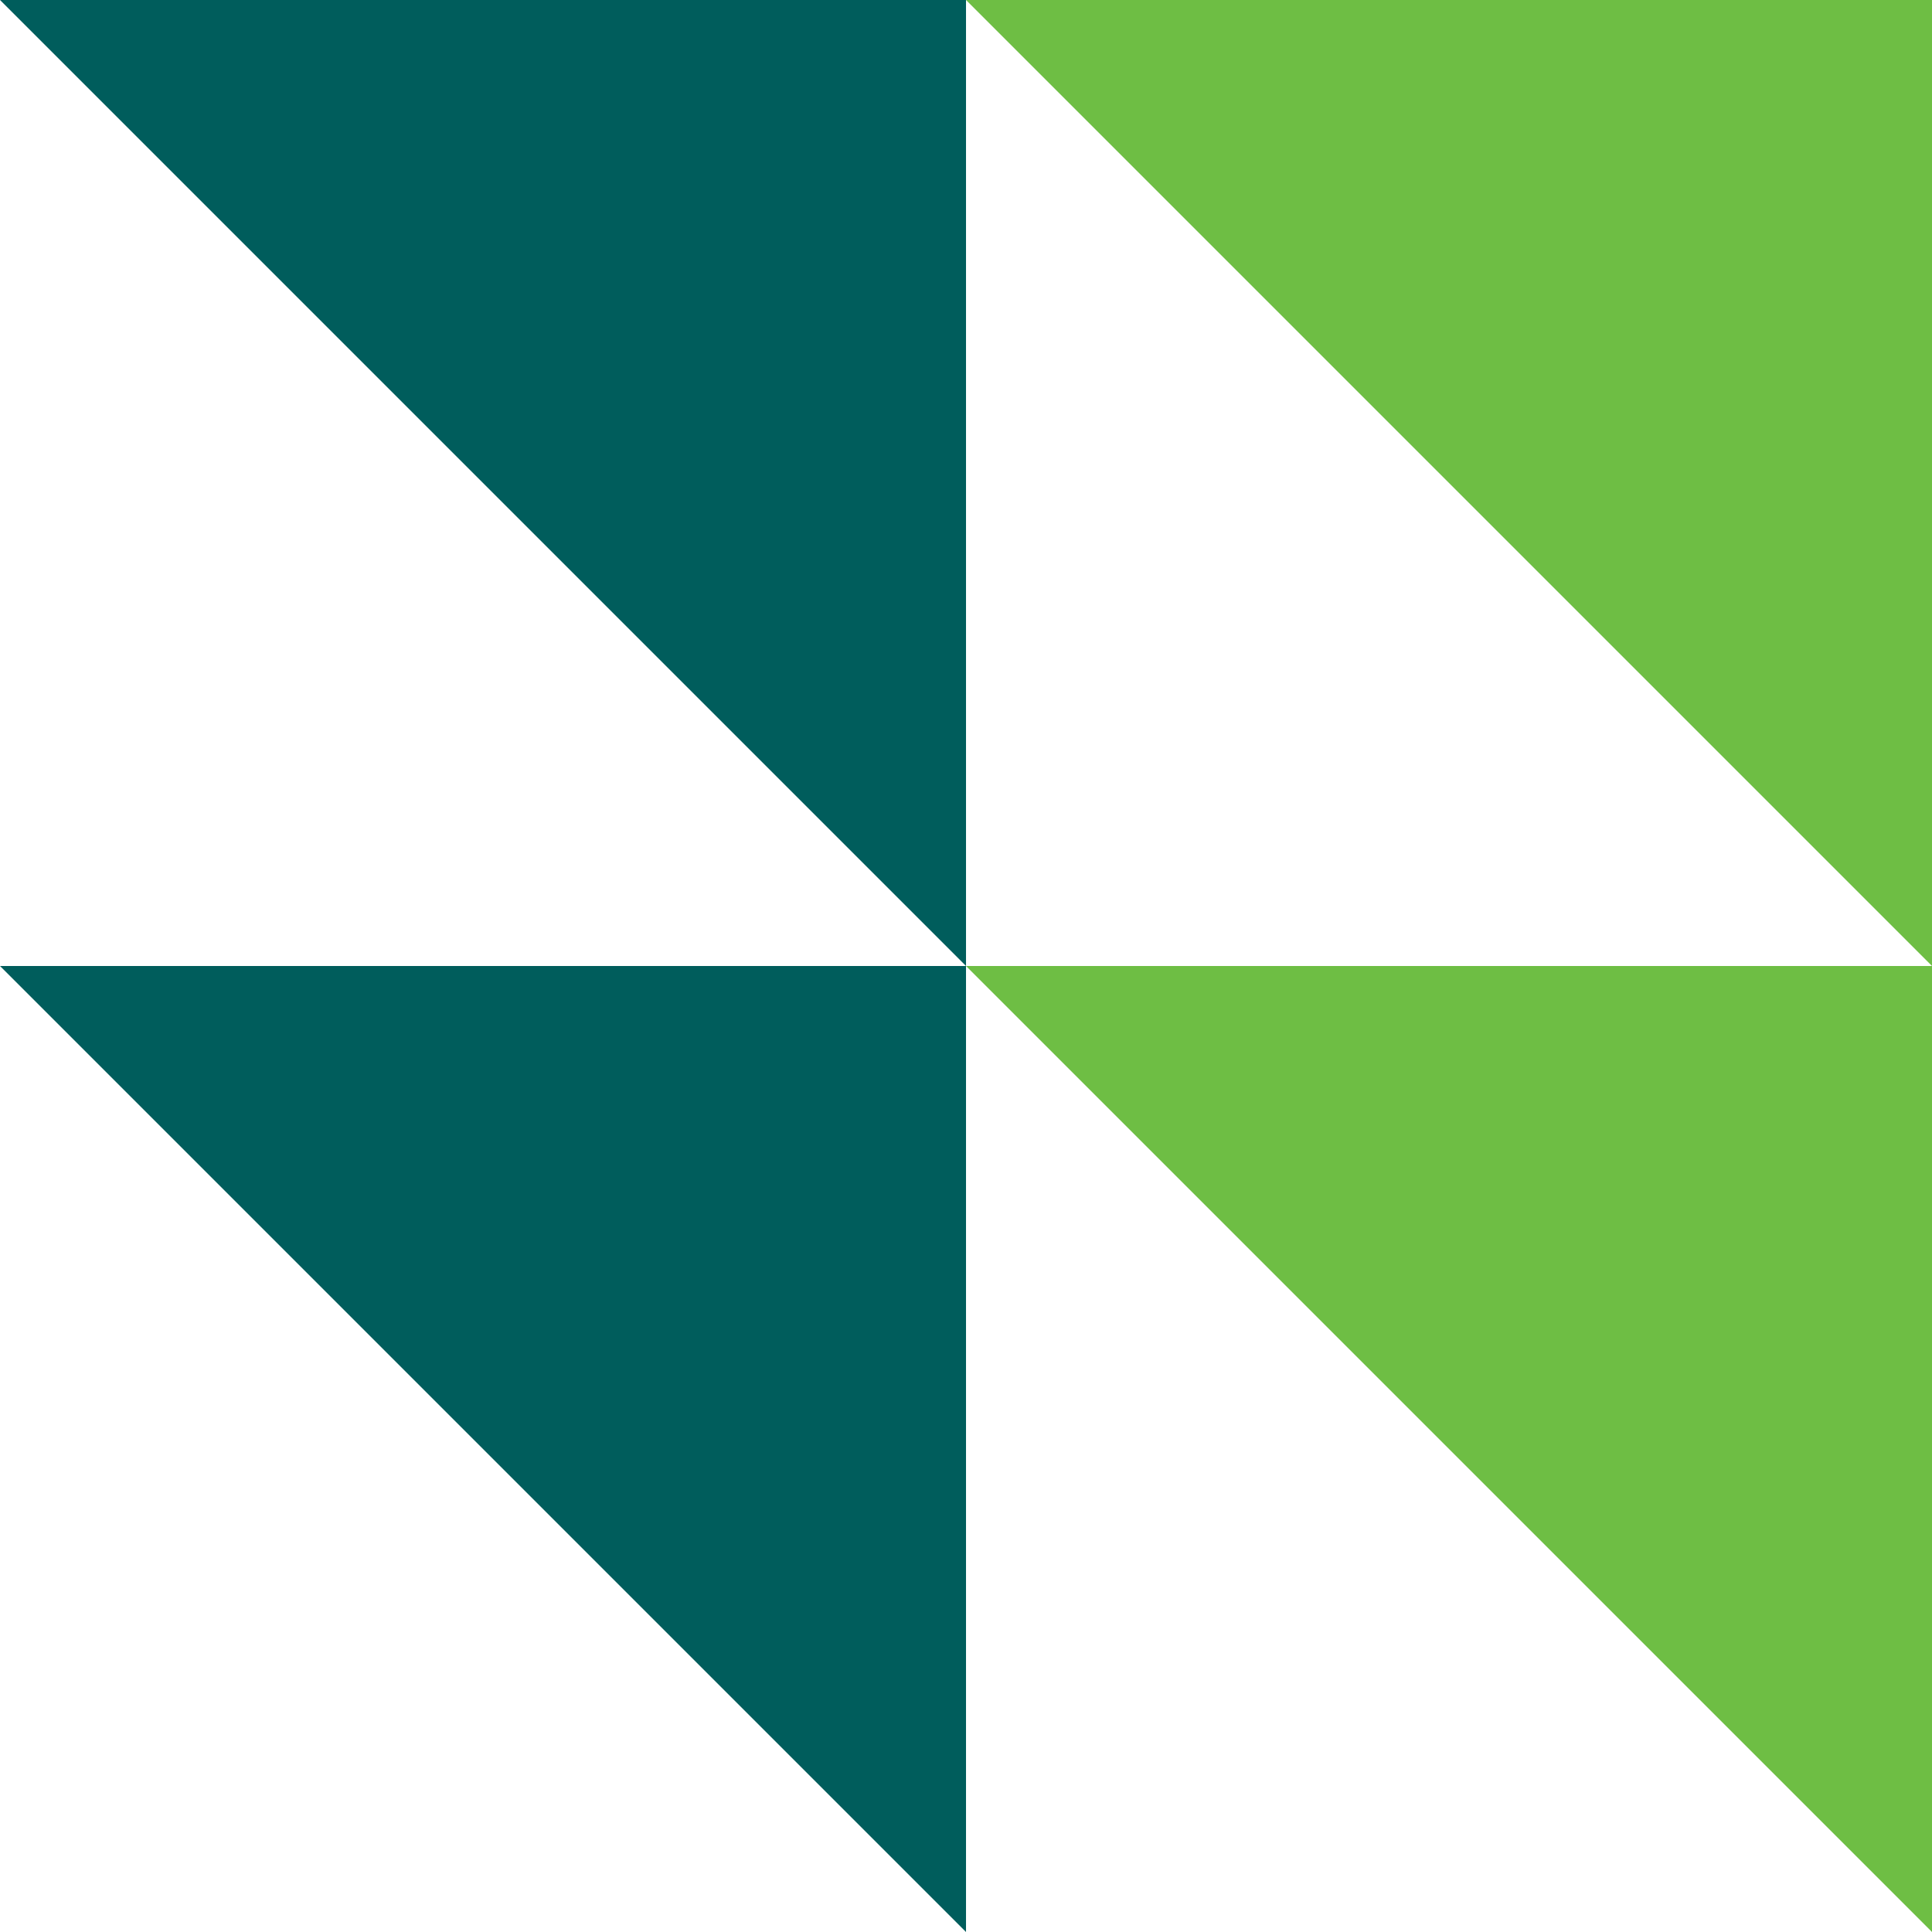<svg xmlns="http://www.w3.org/2000/svg" xmlns:xlink="http://www.w3.org/1999/xlink" width="197.5" height="197.5" viewBox="0 0 197.5 197.5"><defs><clipPath id="a"><rect width="98.744" height="98.75" fill="#6ebe44"/></clipPath><clipPath id="b"><rect width="98.756" height="98.75" fill="#005d5c"/></clipPath></defs><g transform="translate(-890 -914.5)"><g transform="translate(988.756 1013.25)" style="isolation:isolate"><g clip-path="url(#a)"><path d="M1829.676,1342.07l-98.75-98.75h98.75Z" transform="translate(-1730.93 -1243.32)" fill="#6ebe44"/></g></g><g transform="translate(890 1013.25)" style="isolation:isolate"><g clip-path="url(#b)"><path d="M1739.711,1342.07l-98.75-98.75h98.75Z" transform="translate(-1640.96 -1243.32)" fill="#005d5c"/></g></g><g transform="translate(988.756 914.5)"><g clip-path="url(#a)"><path d="M1829.676,1252.105l-98.75-98.75h98.75Z" transform="translate(-1730.93 -1153.355)" fill="#6ebe44"/></g></g><g transform="translate(890 914.5)" style="isolation:isolate"><g clip-path="url(#b)"><path d="M1739.711,1252.105l-98.75-98.75h98.75Z" transform="translate(-1640.96 -1153.355)" fill="#005d5c"/></g></g></g></svg>